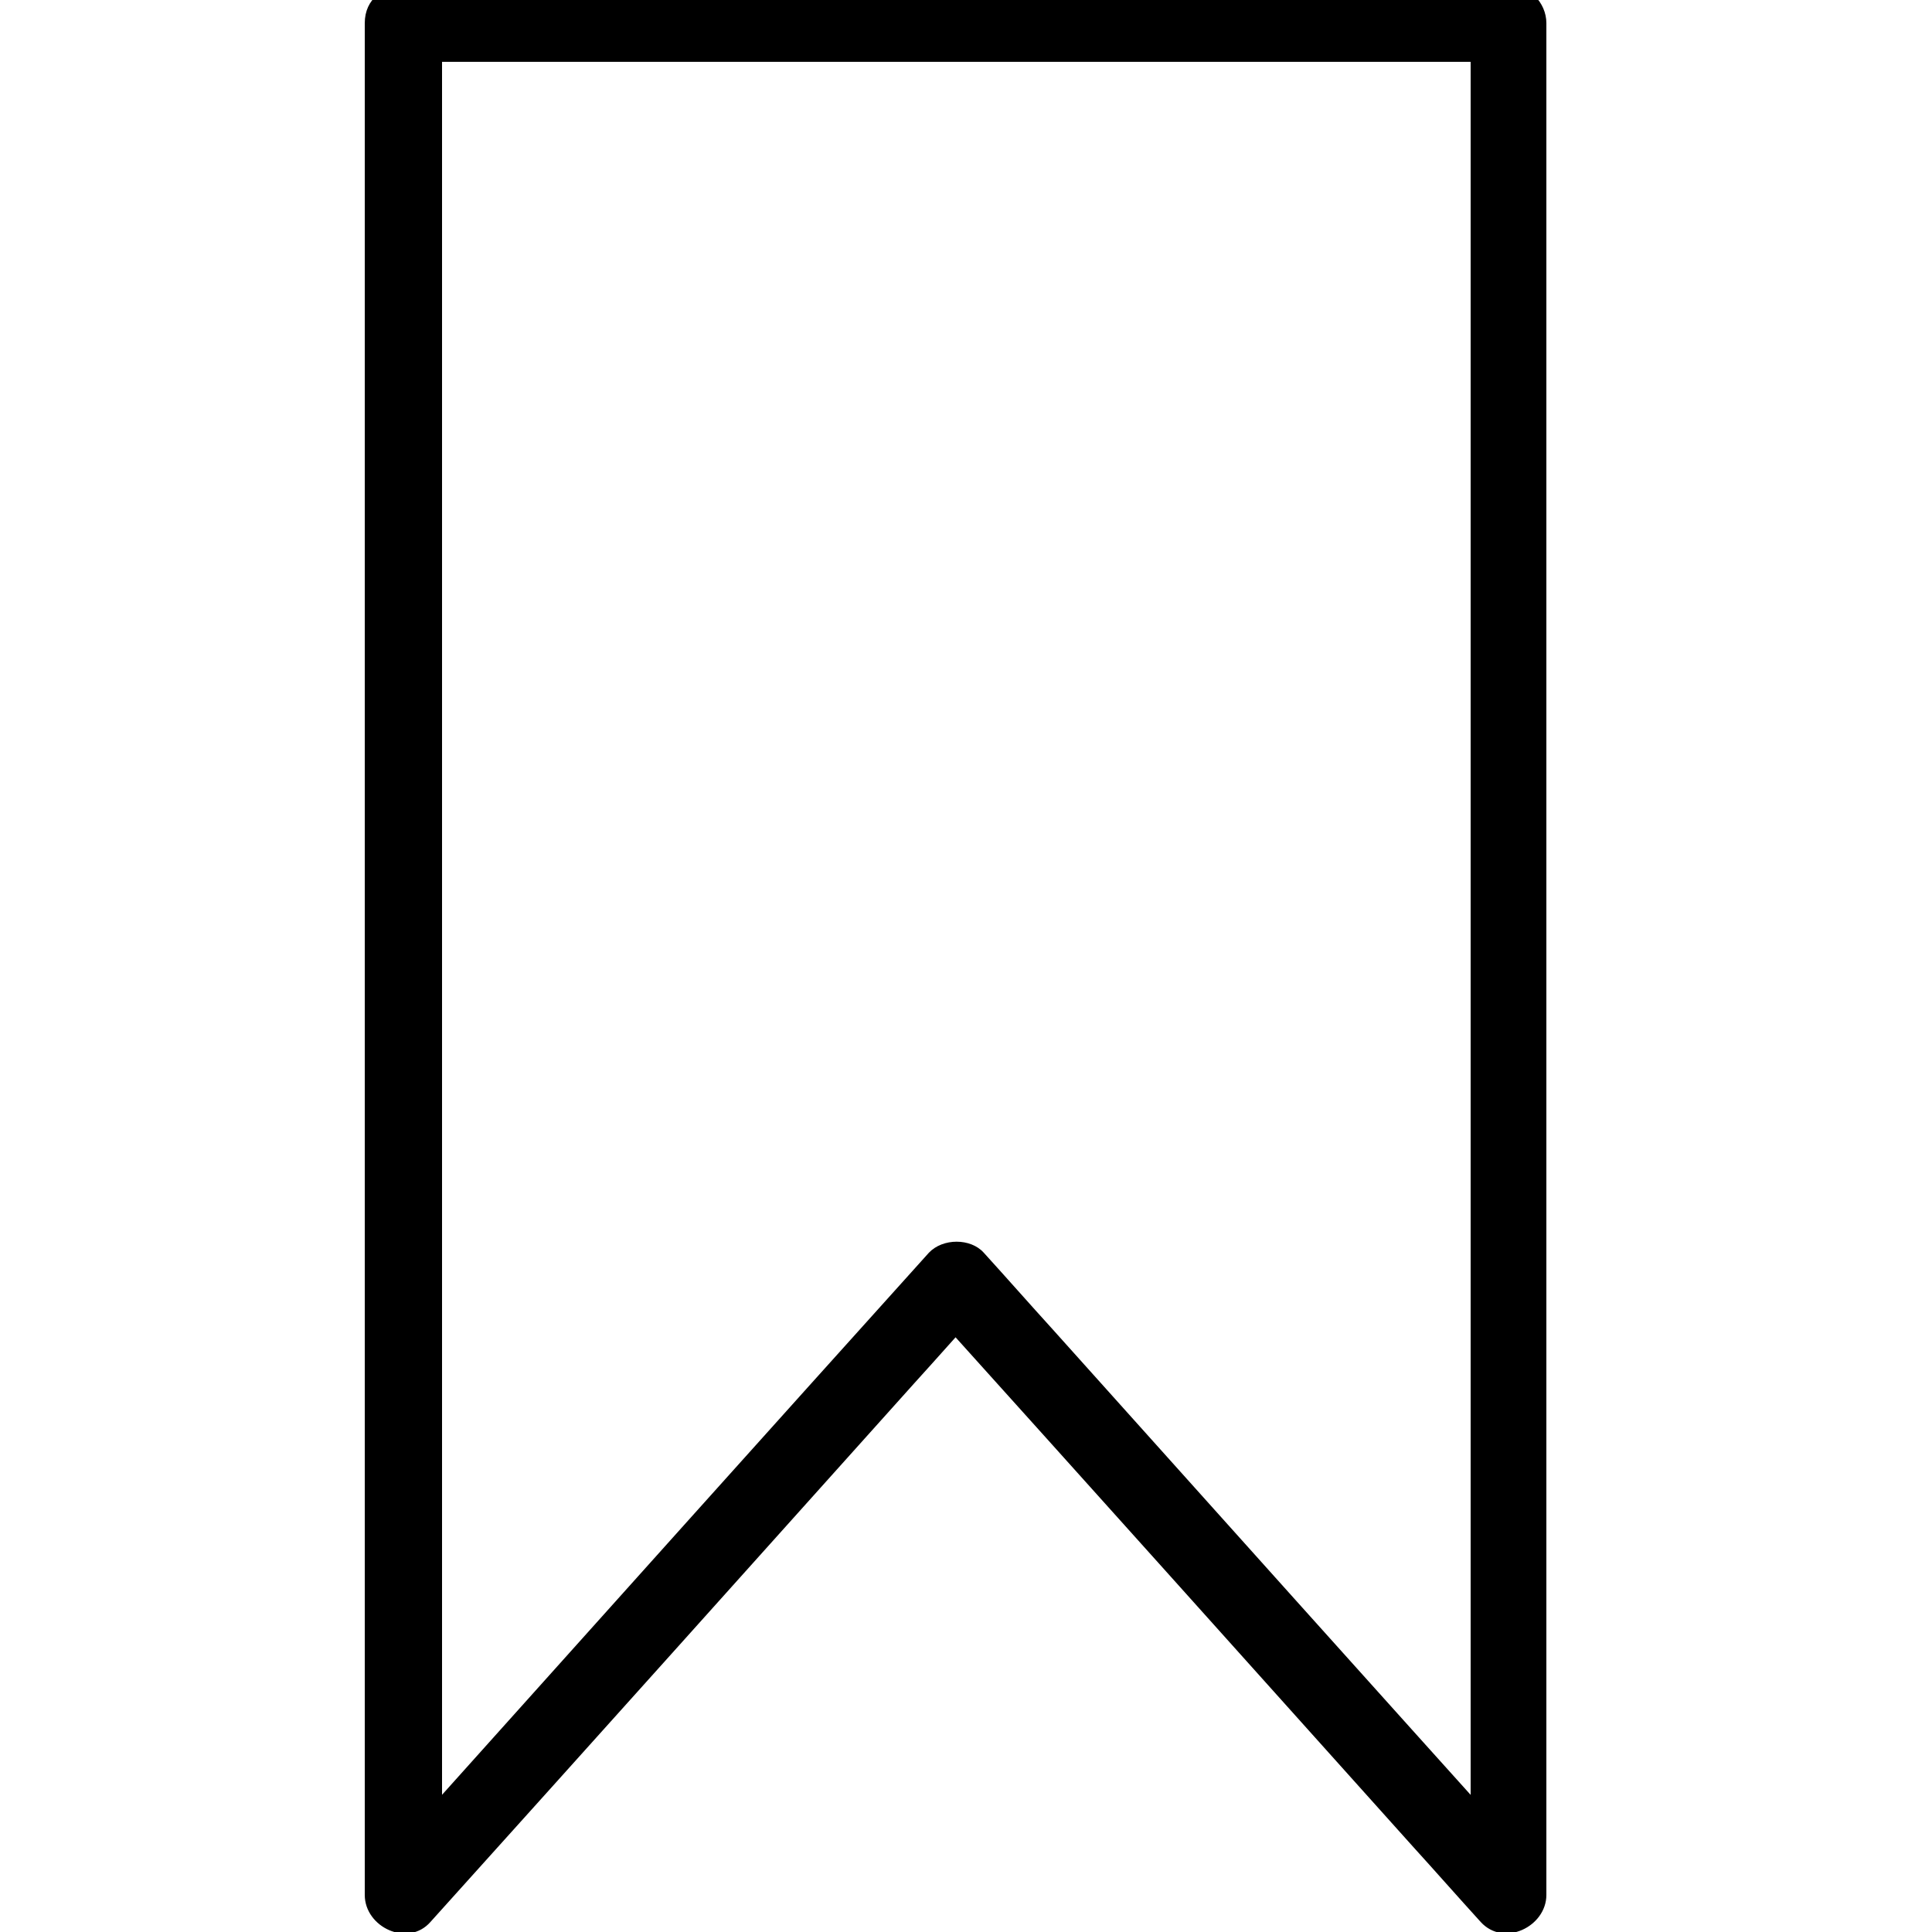 <svg version="1.1" class="dibsvg-svg dibsvg-bookmark" viewBox="0 0 250 250" xmlns="http://www.w3.org/2000/svg" xmlns:xlink="http://www.w3.org/1999/xlink">
    <path d="M52.3,8c41.8,0,83.7,0,125.5,0c5.8,0,11.7,0,17.5,0c-1.7-1.7-3.3-3.3-5-5c0,27.3,0,54.6,0,81.8c0,43.5,0,87,0,130.4c0,10,0,20,0,30c2.8-1.2,5.7-2.4,8.5-3.5c-20.9-23.2-41.7-46.4-62.6-69.7c-3-3.3-5.9-6.6-8.9-9.9c-1.7-1.9-5.3-1.9-7.1,0c-20.9,23.2-41.7,46.4-62.6,69.7c-3,3.3-5.9,6.6-8.9,9.9c2.8,1.2,5.7,2.4,8.5,3.5c0-27.3,0-54.6,0-81.8c0-43.5,0-87,0-130.4c0-10,0-20,0-30c0-6.4-10-6.4-10,0c0,27.3,0,54.6,0,81.8c0,43.5,0,87,0,130.4c0,10,0,20,0,30c0,4.2,5.6,6.8,8.5,3.5c20.9-23.2,41.7-46.4,62.6-69.7c3-3.3,5.9-6.6,8.9-9.9c-2.4,0-4.7,0-7.1,0c20.9,23.2,41.7,46.4,62.6,69.7c3,3.3,5.9,6.6,8.9,9.9c3,3.3,8.5,0.6,8.5-3.5c0-27.3,0-54.6,0-81.8c0-43.5,0-87,0-130.4c0-10,0-20,0-30c0-2.7-2.3-5-5-5c-41.8,0-83.7,0-125.5,0C64-2,58.1-2,52.3-2C45.8-2,45.8,8,52.3,8z"/>
</svg>
